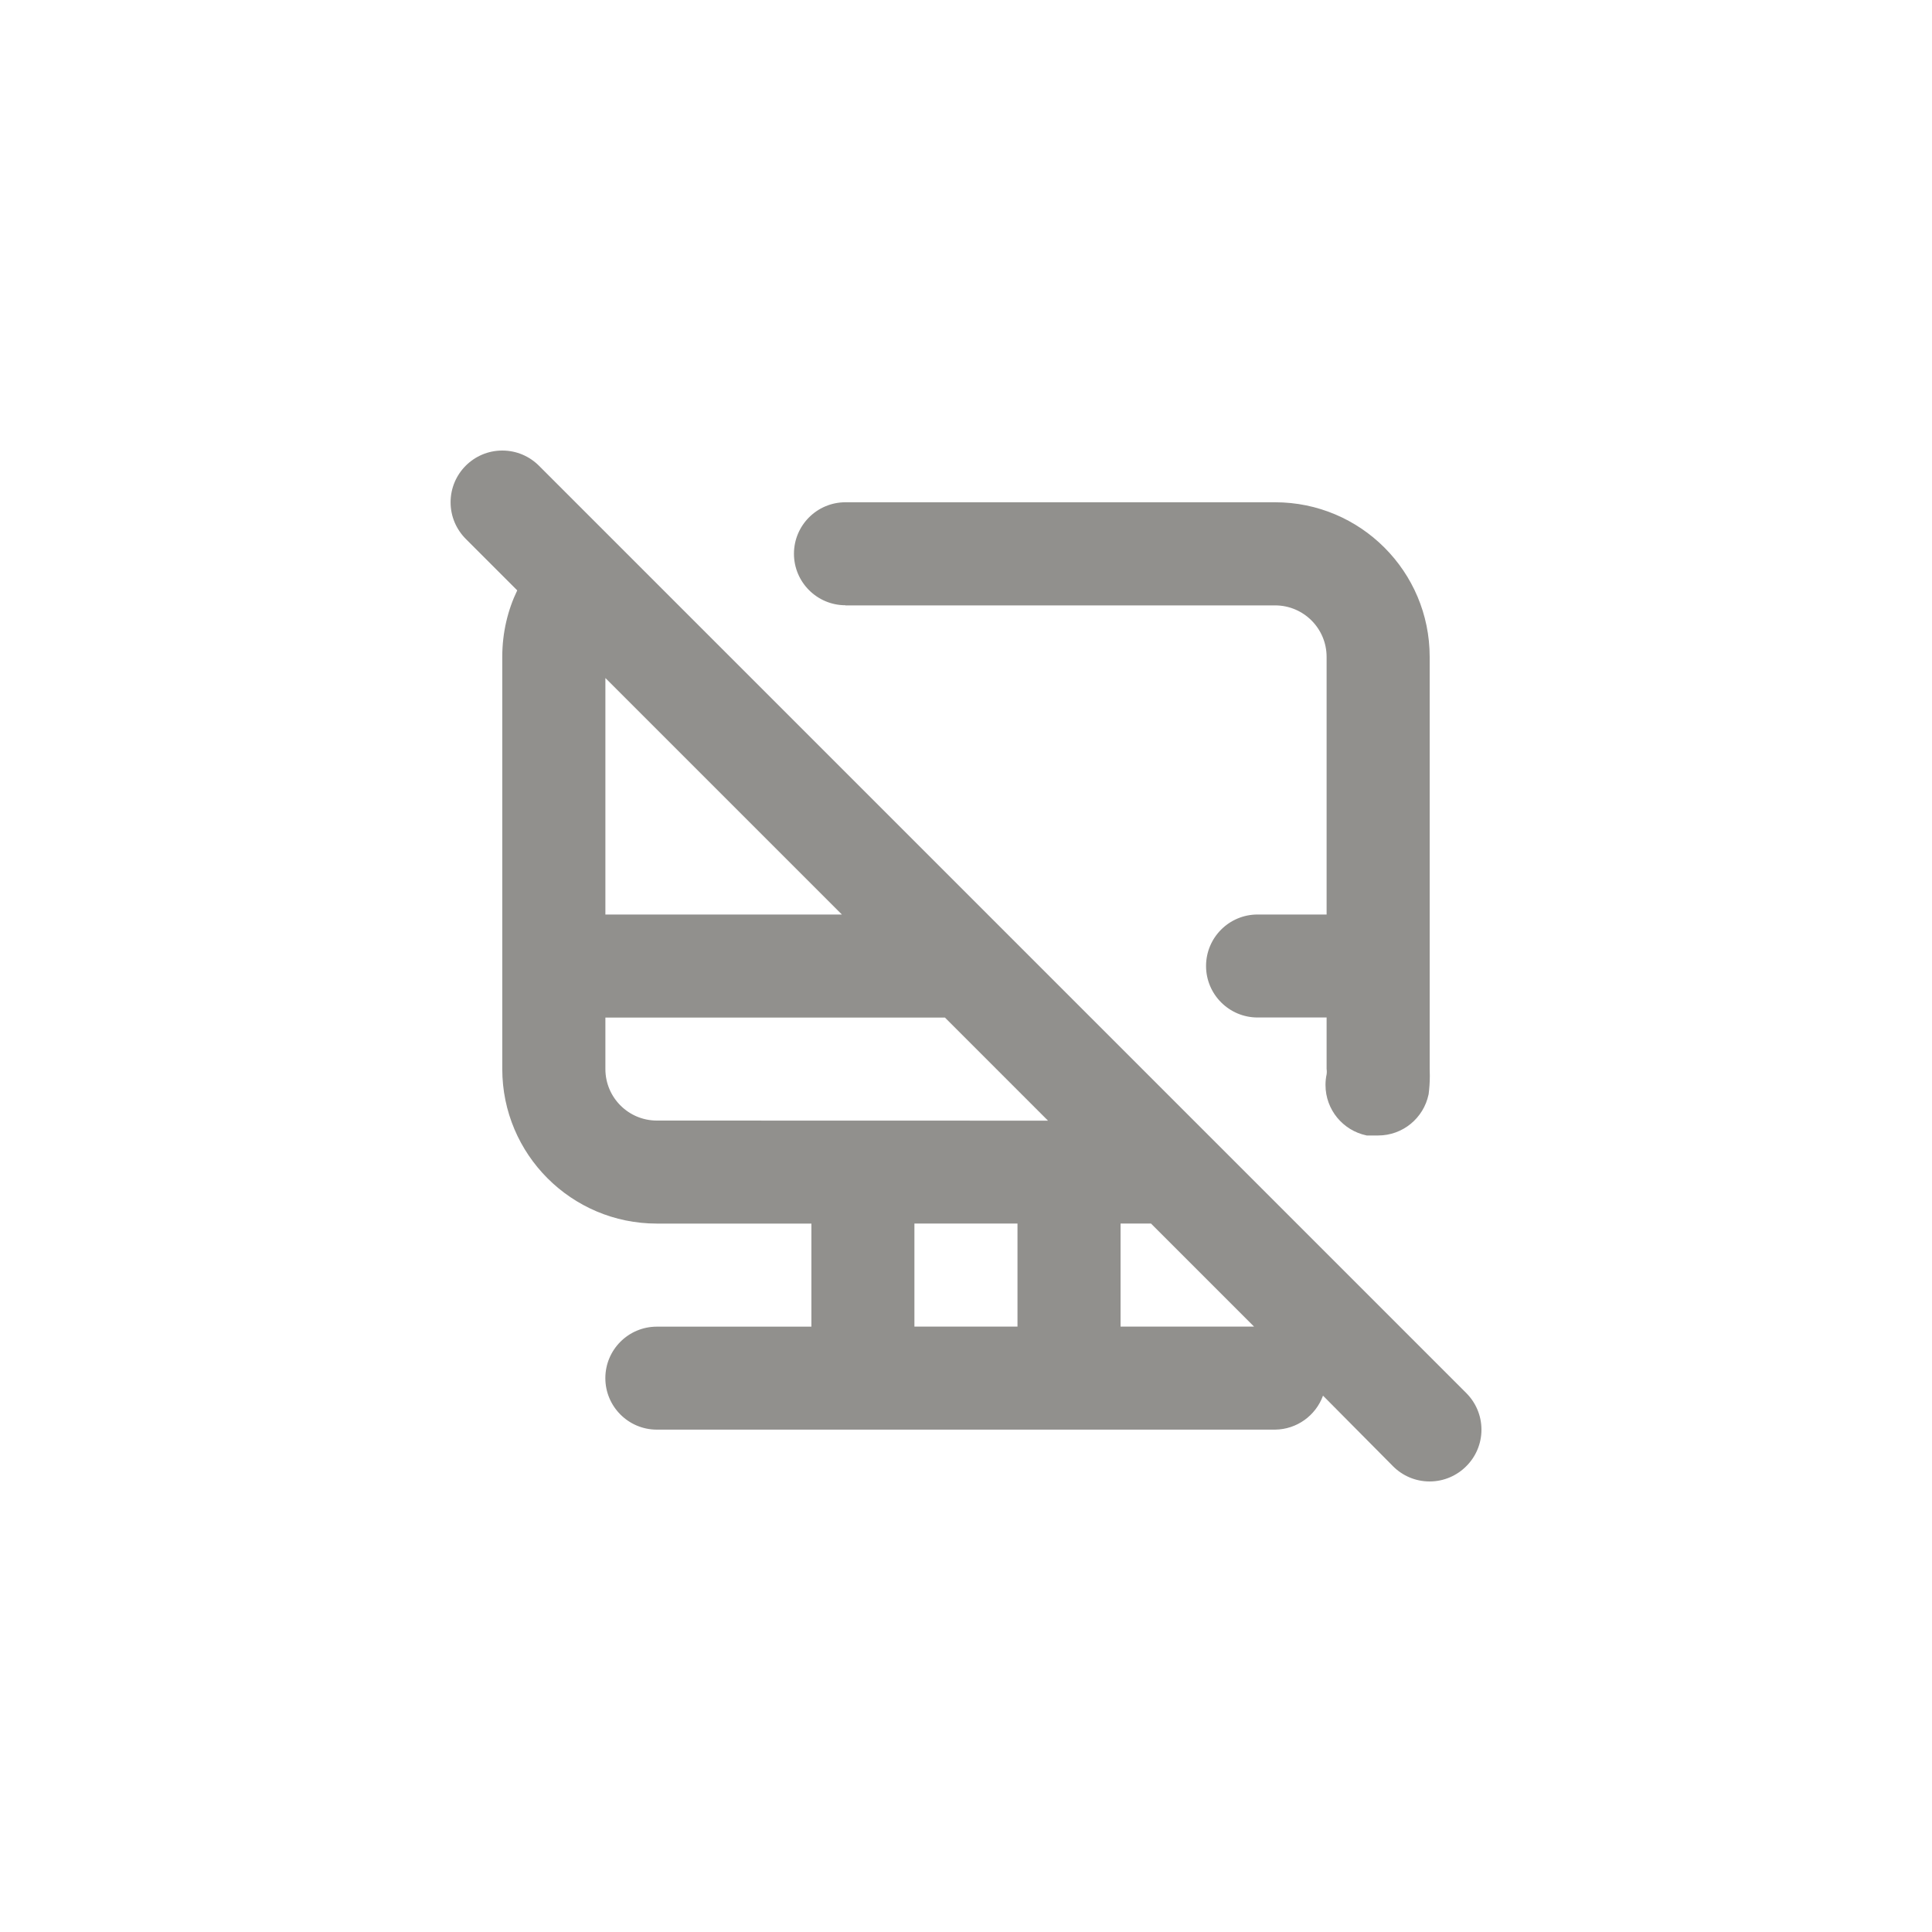 <!-- Generated by IcoMoon.io -->
<svg version="1.1" xmlns="http://www.w3.org/2000/svg" width="40" height="40" viewBox="0 0 40 40">
<title>ul-desktop-alt-slash</title>
<path fill="#91908d" d="M30.358 28.842l-19.2-19.2c-0.194-0.194-0.462-0.314-0.758-0.314-0.591 0-1.071 0.479-1.071 1.071 0 0.296 0.12 0.563 0.314 0.758v0l1.066 1.066c-0.195 0.402-0.31 0.874-0.31 1.373 0 0.001 0 0.002 0 0.003v0 8.534c0 1.767 1.433 3.2 3.2 3.2v0h3.2v2.134h-3.2c-0.589 0-1.066 0.478-1.066 1.066s0.478 1.066 1.066 1.066v0h12.8c0.454-0.005 0.841-0.294 0.99-0.697l0.002-0.007 1.45 1.462c0.194 0.195 0.462 0.315 0.758 0.315s0.564-0.121 0.758-0.315v0c0.195-0.194 0.315-0.462 0.315-0.758s-0.121-0.564-0.315-0.758v0zM12.534 14.038l4.896 4.896h-4.896zM21.066 27.466h-2.134v-2.134h2.134zM13.6 23.2c-0.589 0-1.066-0.478-1.066-1.066v0-1.066h7.030l2.134 2.134zM23.2 27.466v-2.134h0.63l2.134 2.134zM17.504 12.534h8.896c0.589 0 1.066 0.478 1.066 1.066v0 5.334h-1.43c-0.589 0-1.066 0.478-1.066 1.066s0.478 1.066 1.066 1.066v0h1.43v1.066c0.003 0.018 0.004 0.038 0.004 0.058s-0.002 0.041-0.005 0.061v-0.002c-0.014 0.064-0.022 0.138-0.022 0.214 0 0.514 0.363 0.942 0.846 1.044l0.007 0.002h0.214c0.006 0 0.014 0 0.022 0 0.514 0 0.942-0.363 1.044-0.846l0.002-0.007c0.015-0.115 0.025-0.249 0.025-0.385 0-0.049-0.001-0.097-0.003-0.145v0.007-8.534c0-1.767-1.433-3.2-3.2-3.2v0h-8.896c-0.589 0-1.066 0.478-1.066 1.066s0.478 1.066 1.066 1.066v0z"></path>
</svg>
